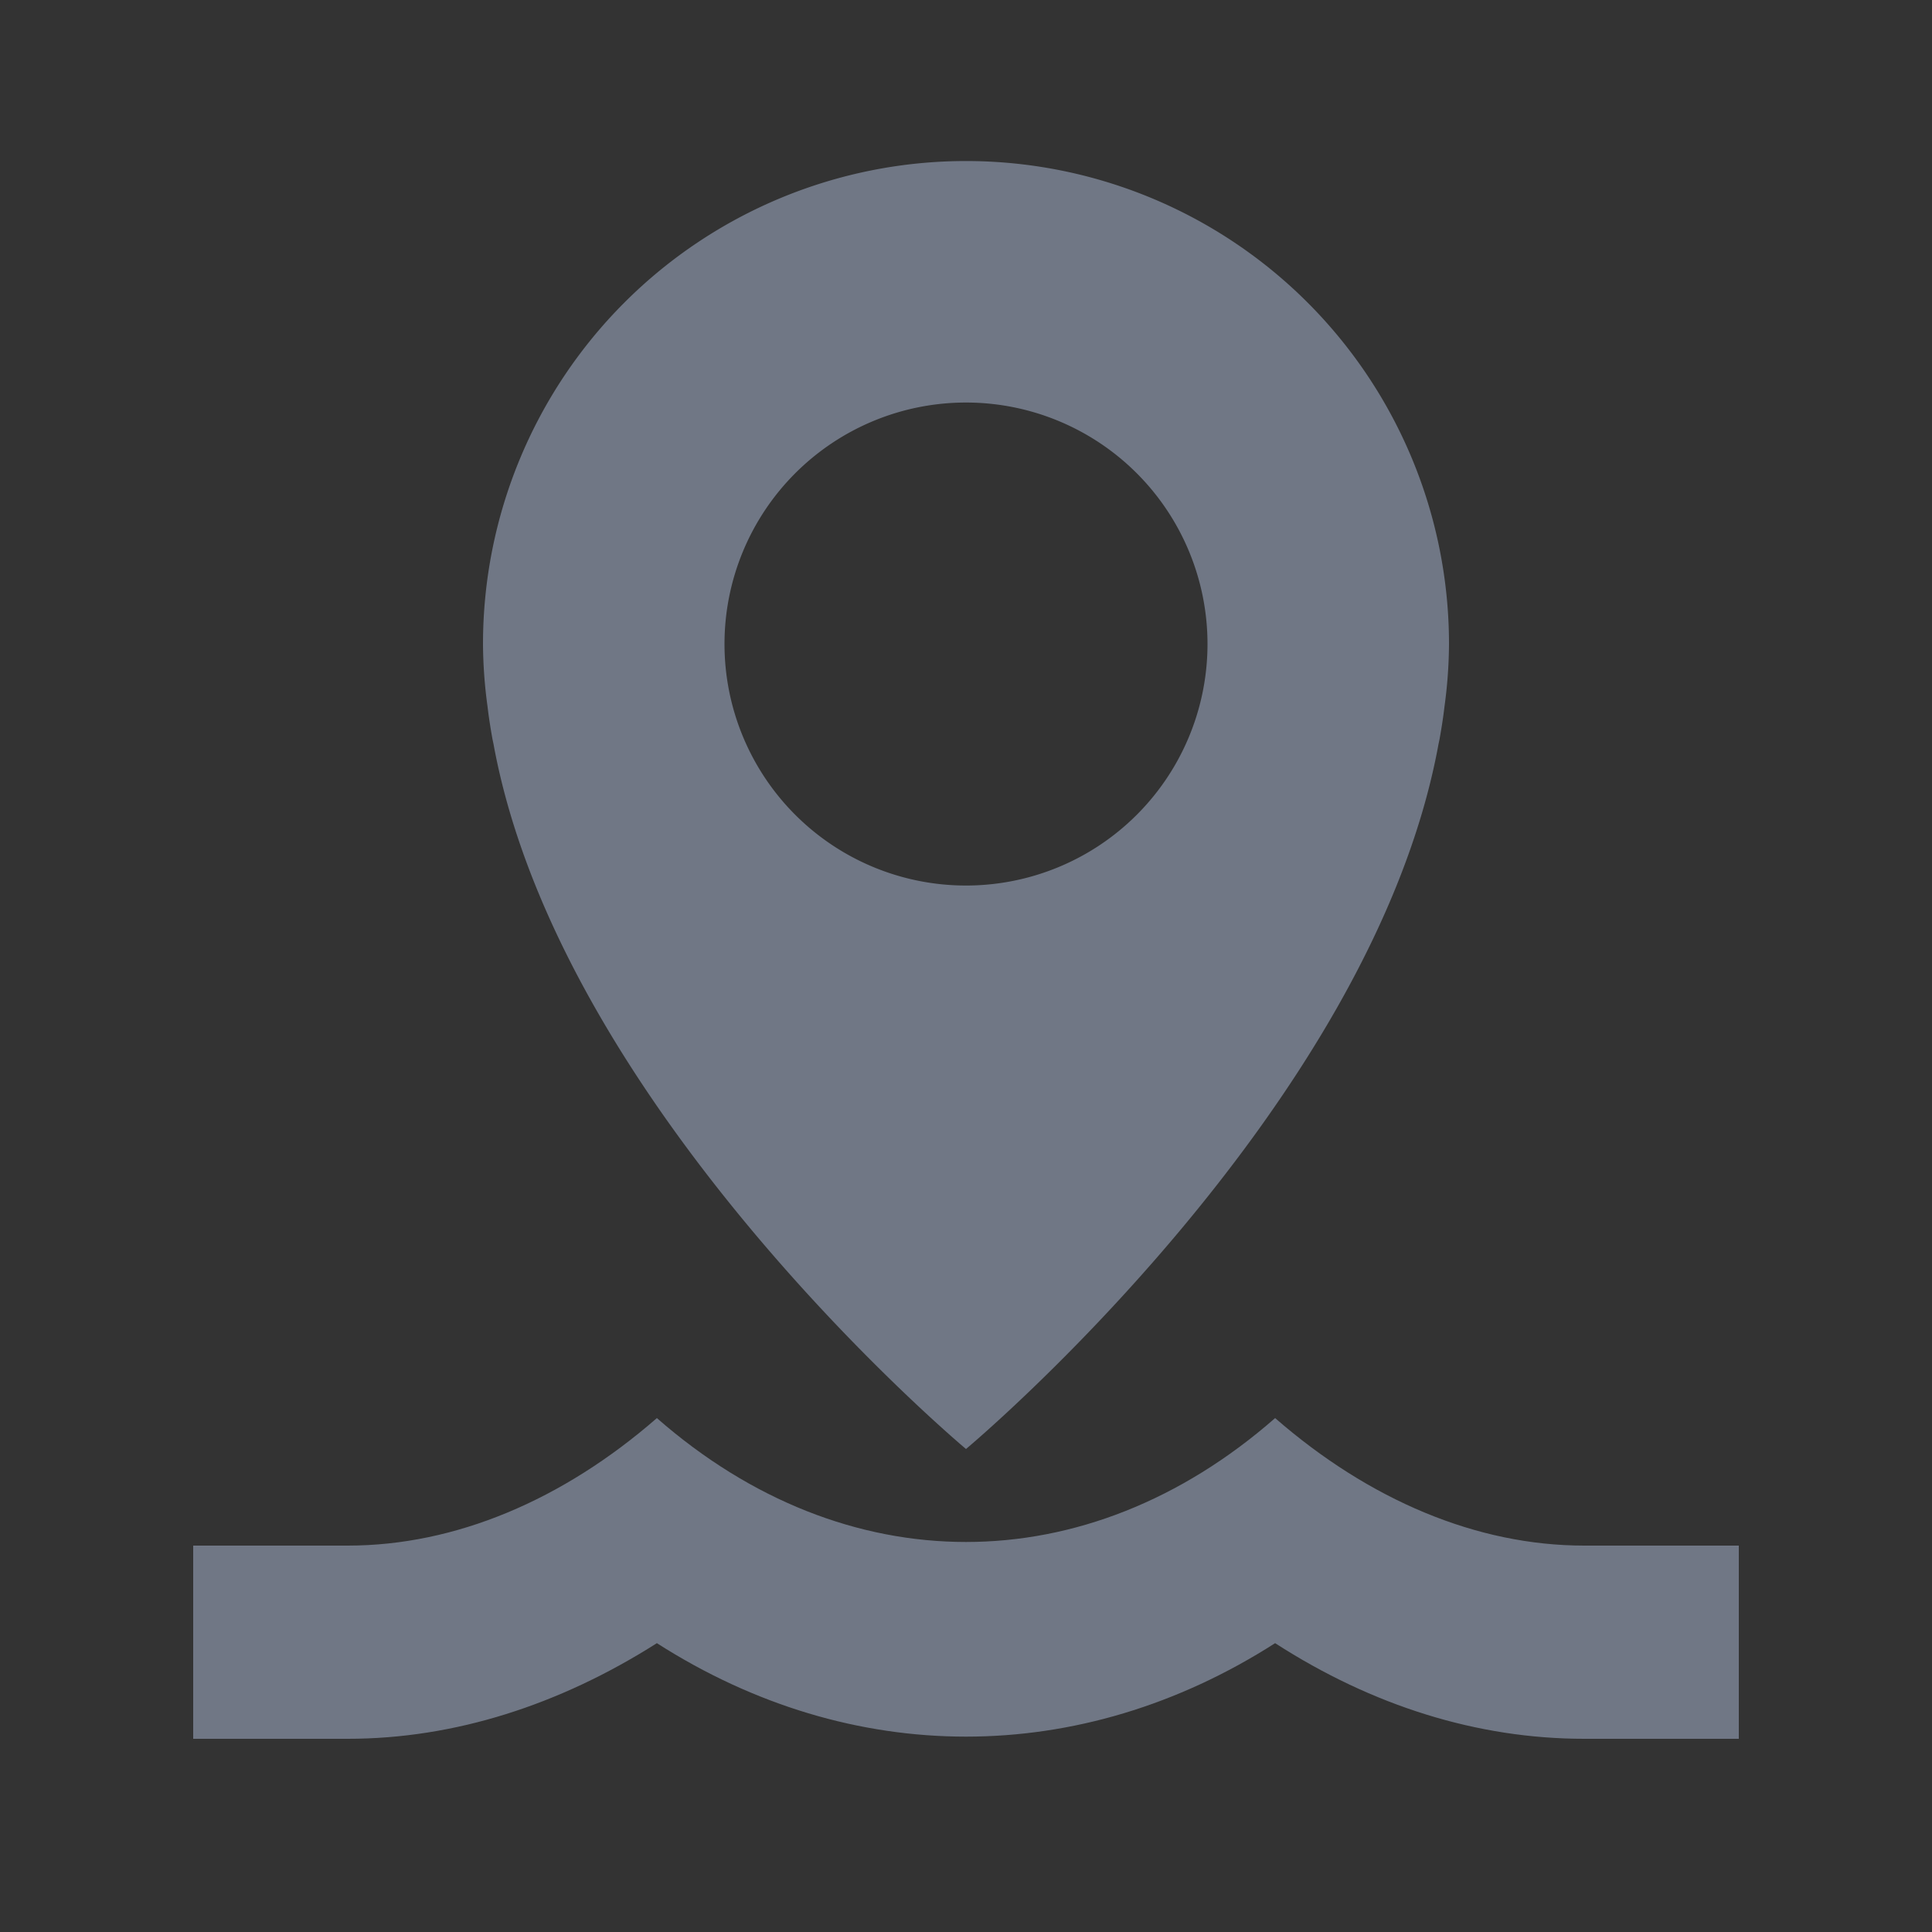 <svg xmlns="http://www.w3.org/2000/svg" width="20" height="20" viewBox="0 0 20 20">
  <rect x="0" y="0" width="20" height="20" fill="#333333" stroke="none"/>
  <g id="Show_ERS_messages" transform="translate(-40 -41)">
    <g id="Groupe_4186" data-name="Groupe 4186">
      <path id="Tracé_1411" data-name="Tracé 1411" d="M50,42.667a5,5,0,0,0-5,5,4.926,4.926,0,0,0,.047.647c.013.113.031.225.051.337l.01.047C45.8,52.493,50,56,50,56s4.2-3.507,4.892-7.3l.01-.047c.02-.112.038-.224.051-.337A4.926,4.926,0,0,0,55,47.667,5,5,0,0,0,50,42.667Zm0,7.5a2.5,2.5,0,1,1,2.5-2.5A2.5,2.5,0,0,1,50,50.167Z" fill="#707785"/>
      <g id="Tracé_1412" data-name="Tracé 1412" fill="#fff" stroke-miterlimit="10">
        <path d="M 50 57.977 C 49.691 57.977 49.382 57.946 49.076 57.883 C 49.38 57.936 49.689 57.962 50 57.962 C 50.311 57.962 50.62 57.936 50.924 57.883 C 50.618 57.946 50.309 57.977 50 57.977 Z" stroke="none"/>
        <path d="M 46.8 55.68 C 48.752 57.39 51.248 57.39 53.2 55.68 C 54.176 56.53 55.288 57 56.4 57 L 58 57 L 58 59 L 56.4 59 C 55.296 59 54.208 58.66 53.2 58.01 C 51.184 59.3 48.816 59.3 46.8 58.01 C 45.792 58.65 44.704 59 43.6 59 L 42 59 L 42 57 L 43.6 57 C 44.712 57 45.824 56.53 46.8 55.68 Z" stroke="none" fill="#707785"/>
      </g>
    </g>
    <rect id="Rectangle_6161" data-name="Rectangle 6161" width="20" height="20" transform="translate(40 41)" fill="none"/>
  </g>
</svg>
